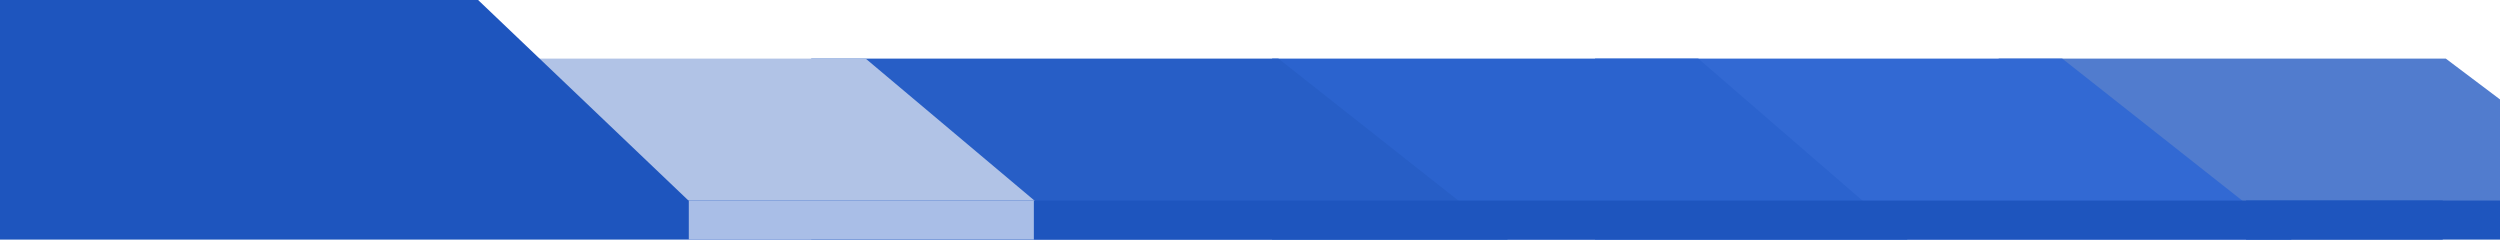 <svg width="1920" height="184" viewBox="0 0 1920 184" fill="none" xmlns="http://www.w3.org/2000/svg">
<path d="M1535 45H1878.36L2047 172H1535V45Z" fill="#517CCE"/>
<path d="M1225 45H1583.79L1760 184H1225V45Z" fill="#3269D3"/>
<path d="M977 45H1304.27L1465 184H977V45Z" fill="#2B63CE"/>
<path d="M623 45H981.785L1158 184H623V45Z" fill="#275EC6"/>
<path d="M355 45H664.829L817 173H355V45Z" fill="#B1C3E6"/>
<path d="M0 -8H358.785L535 160H0V-8Z" fill="#1E55BE"/>
<rect x="-54" y="154" width="1930" height="30" fill="#1E55BE"/>
<rect x="529" y="154" width="265" height="30" fill="#A9BEE7"/>
<rect x="1725" y="154" width="303" height="30" fill="#1E55BE"/>
</svg>
